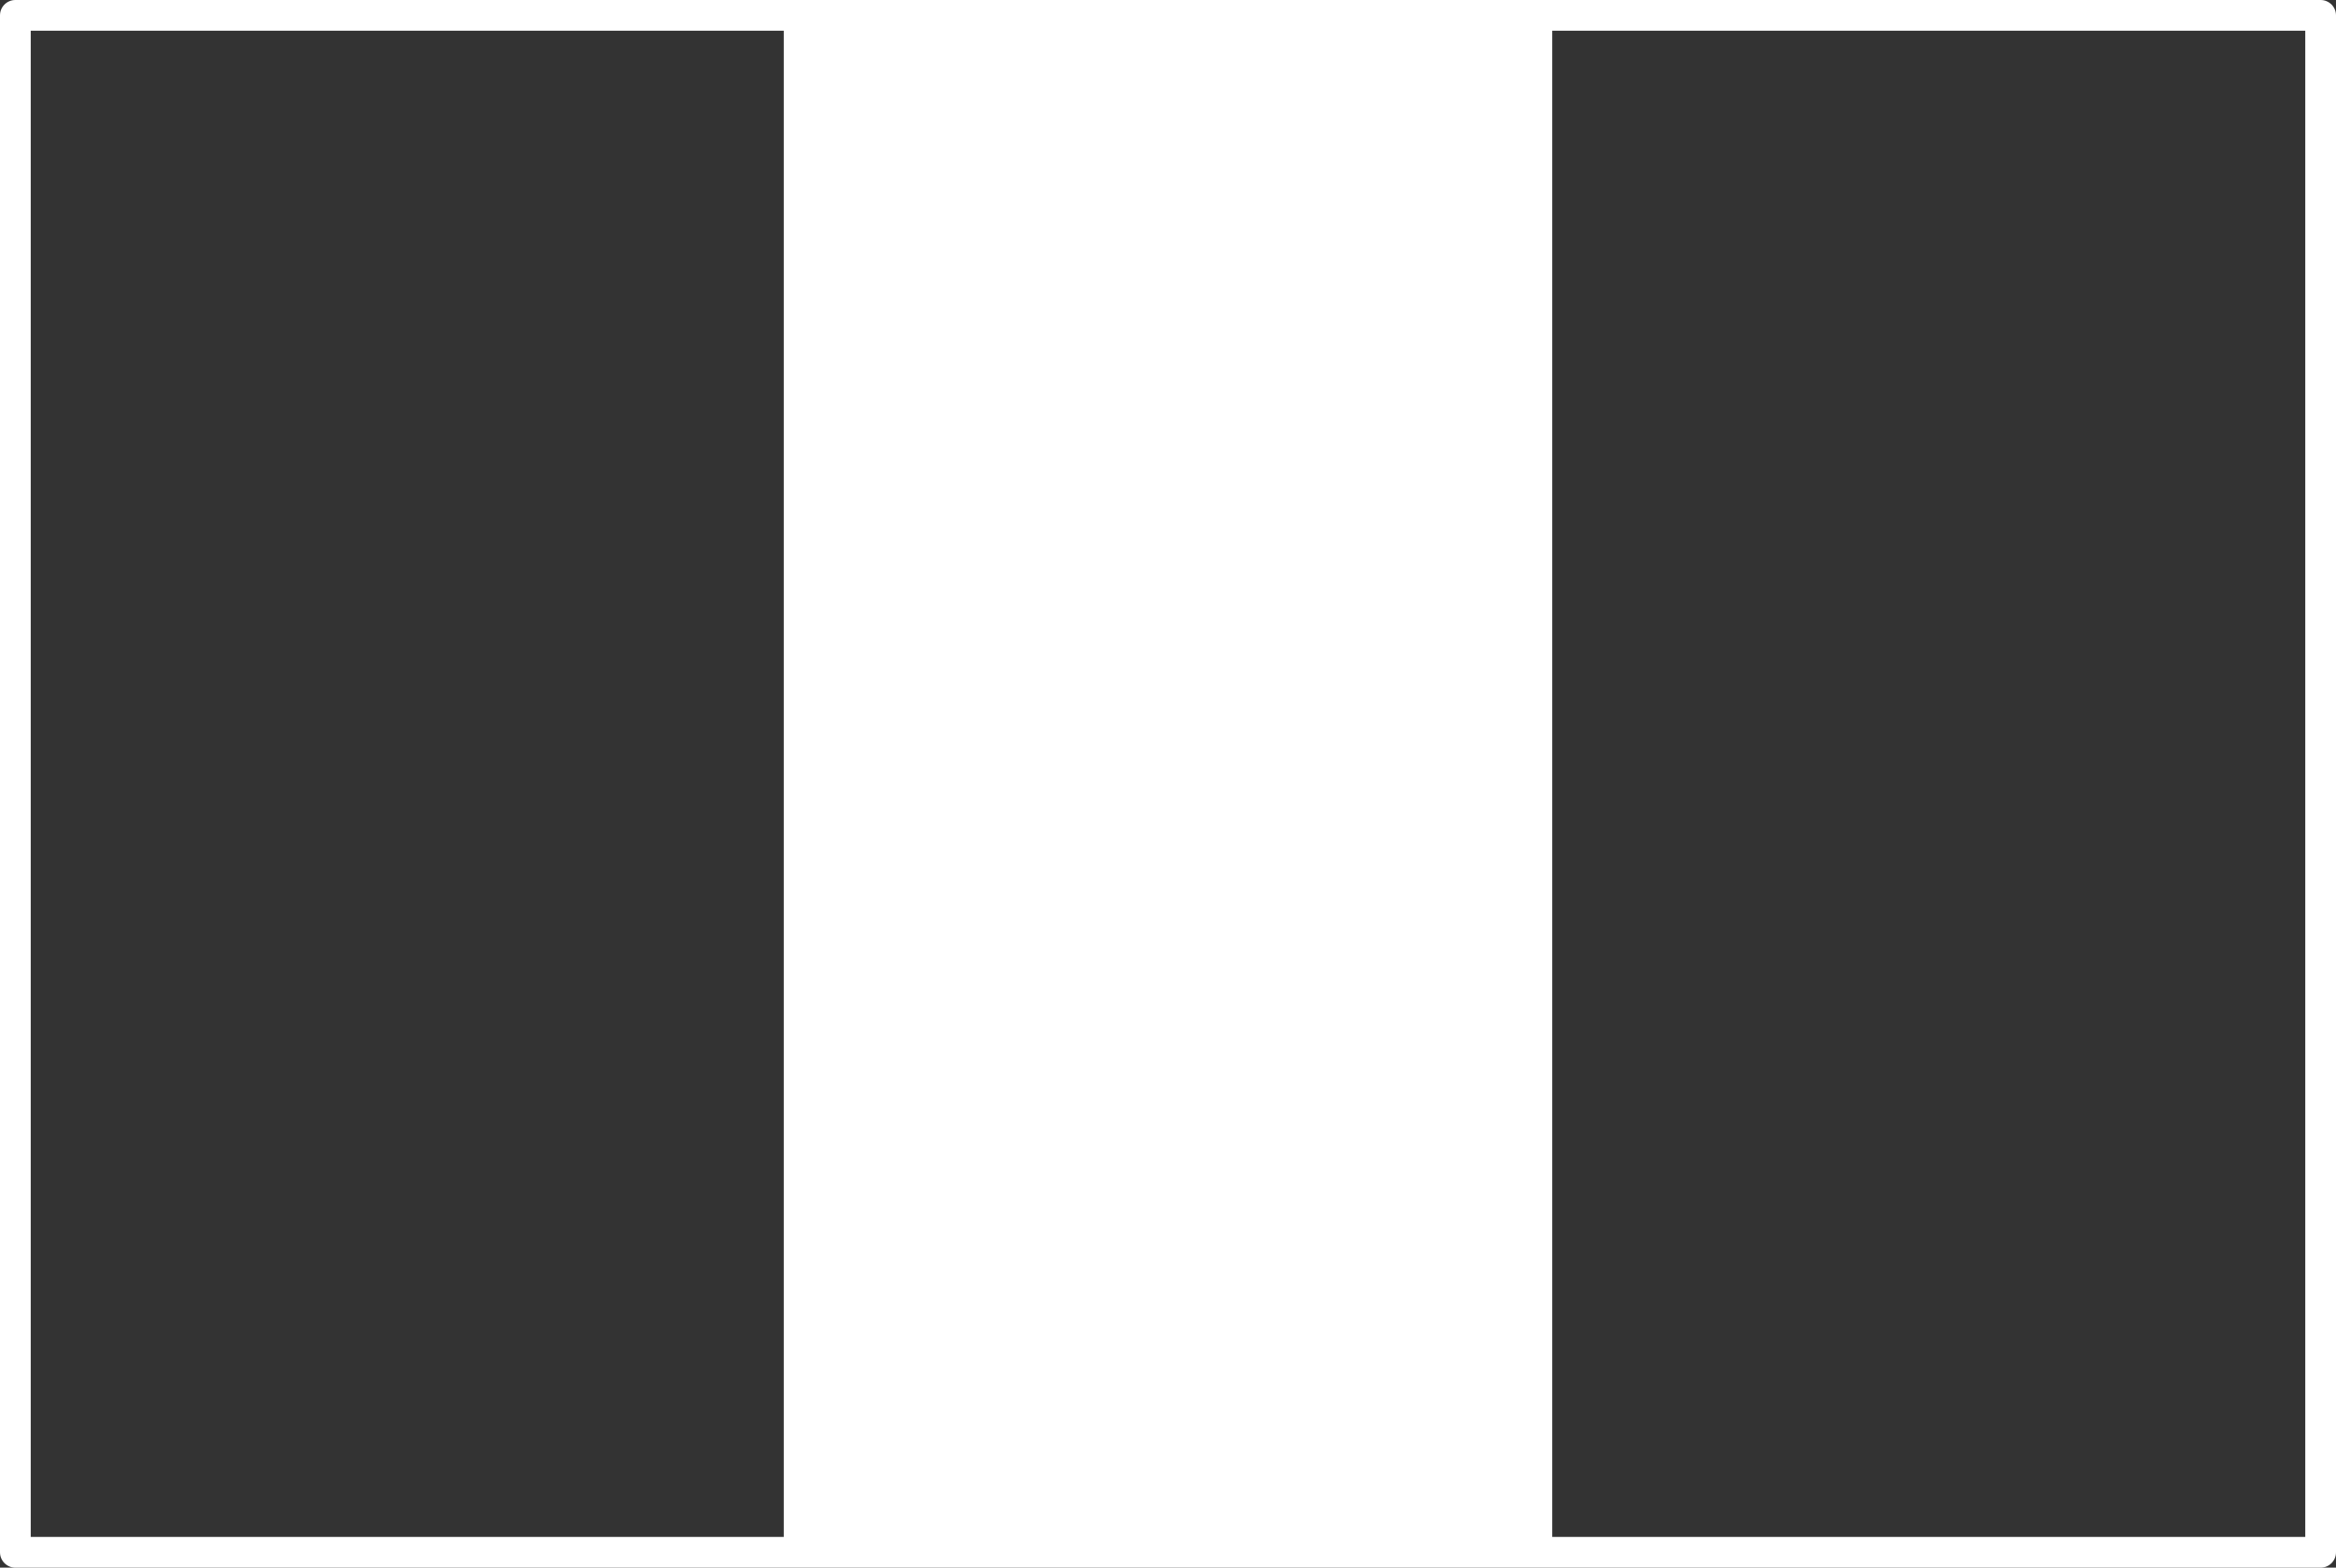 <?xml version="1.0" encoding="UTF-8" standalone="no"?>
<!DOCTYPE svg PUBLIC "-//W3C//DTD SVG 1.1//EN" "http://www.w3.org/Graphics/SVG/1.1/DTD/svg11.dtd">
<svg width="100%" height="100%" viewBox="0 0 912 612" version="1.1" xmlns="http://www.w3.org/2000/svg" xmlns:xlink="http://www.w3.org/1999/xlink" xml:space="preserve" xmlns:serif="http://www.serif.com/" style="fill-rule:evenodd;clip-rule:evenodd;stroke-linejoin:round;stroke-miterlimit:2;">
    <rect x="0" y="0" width="912" height="612" fill="#333333" stroke="none"/>
    <g transform="matrix(1,0,0,1,6,6)">
        <g transform="matrix(1,0,0,1,300,0)">
            <path d="M606,0L606,600C606,603.314 603.314,606 600,606L-300,606C-303.314,606 -306,603.314 -306,600L-306,-0C-306,-3.314 -303.314,-6 -300,-6L600,-6C603.314,-6 606,-3.314 606,0ZM-0,6C-162.117,6 -294,6 -294,6L-294,594C-266.142,594 -144.622,594 0,594L-0,6ZM300,594C462.301,594 594,594 594,594L594,6C594,6 462.117,6 300,6L300,594Z" style="fill:white;"/>
        </g>
    </g>
</svg>
